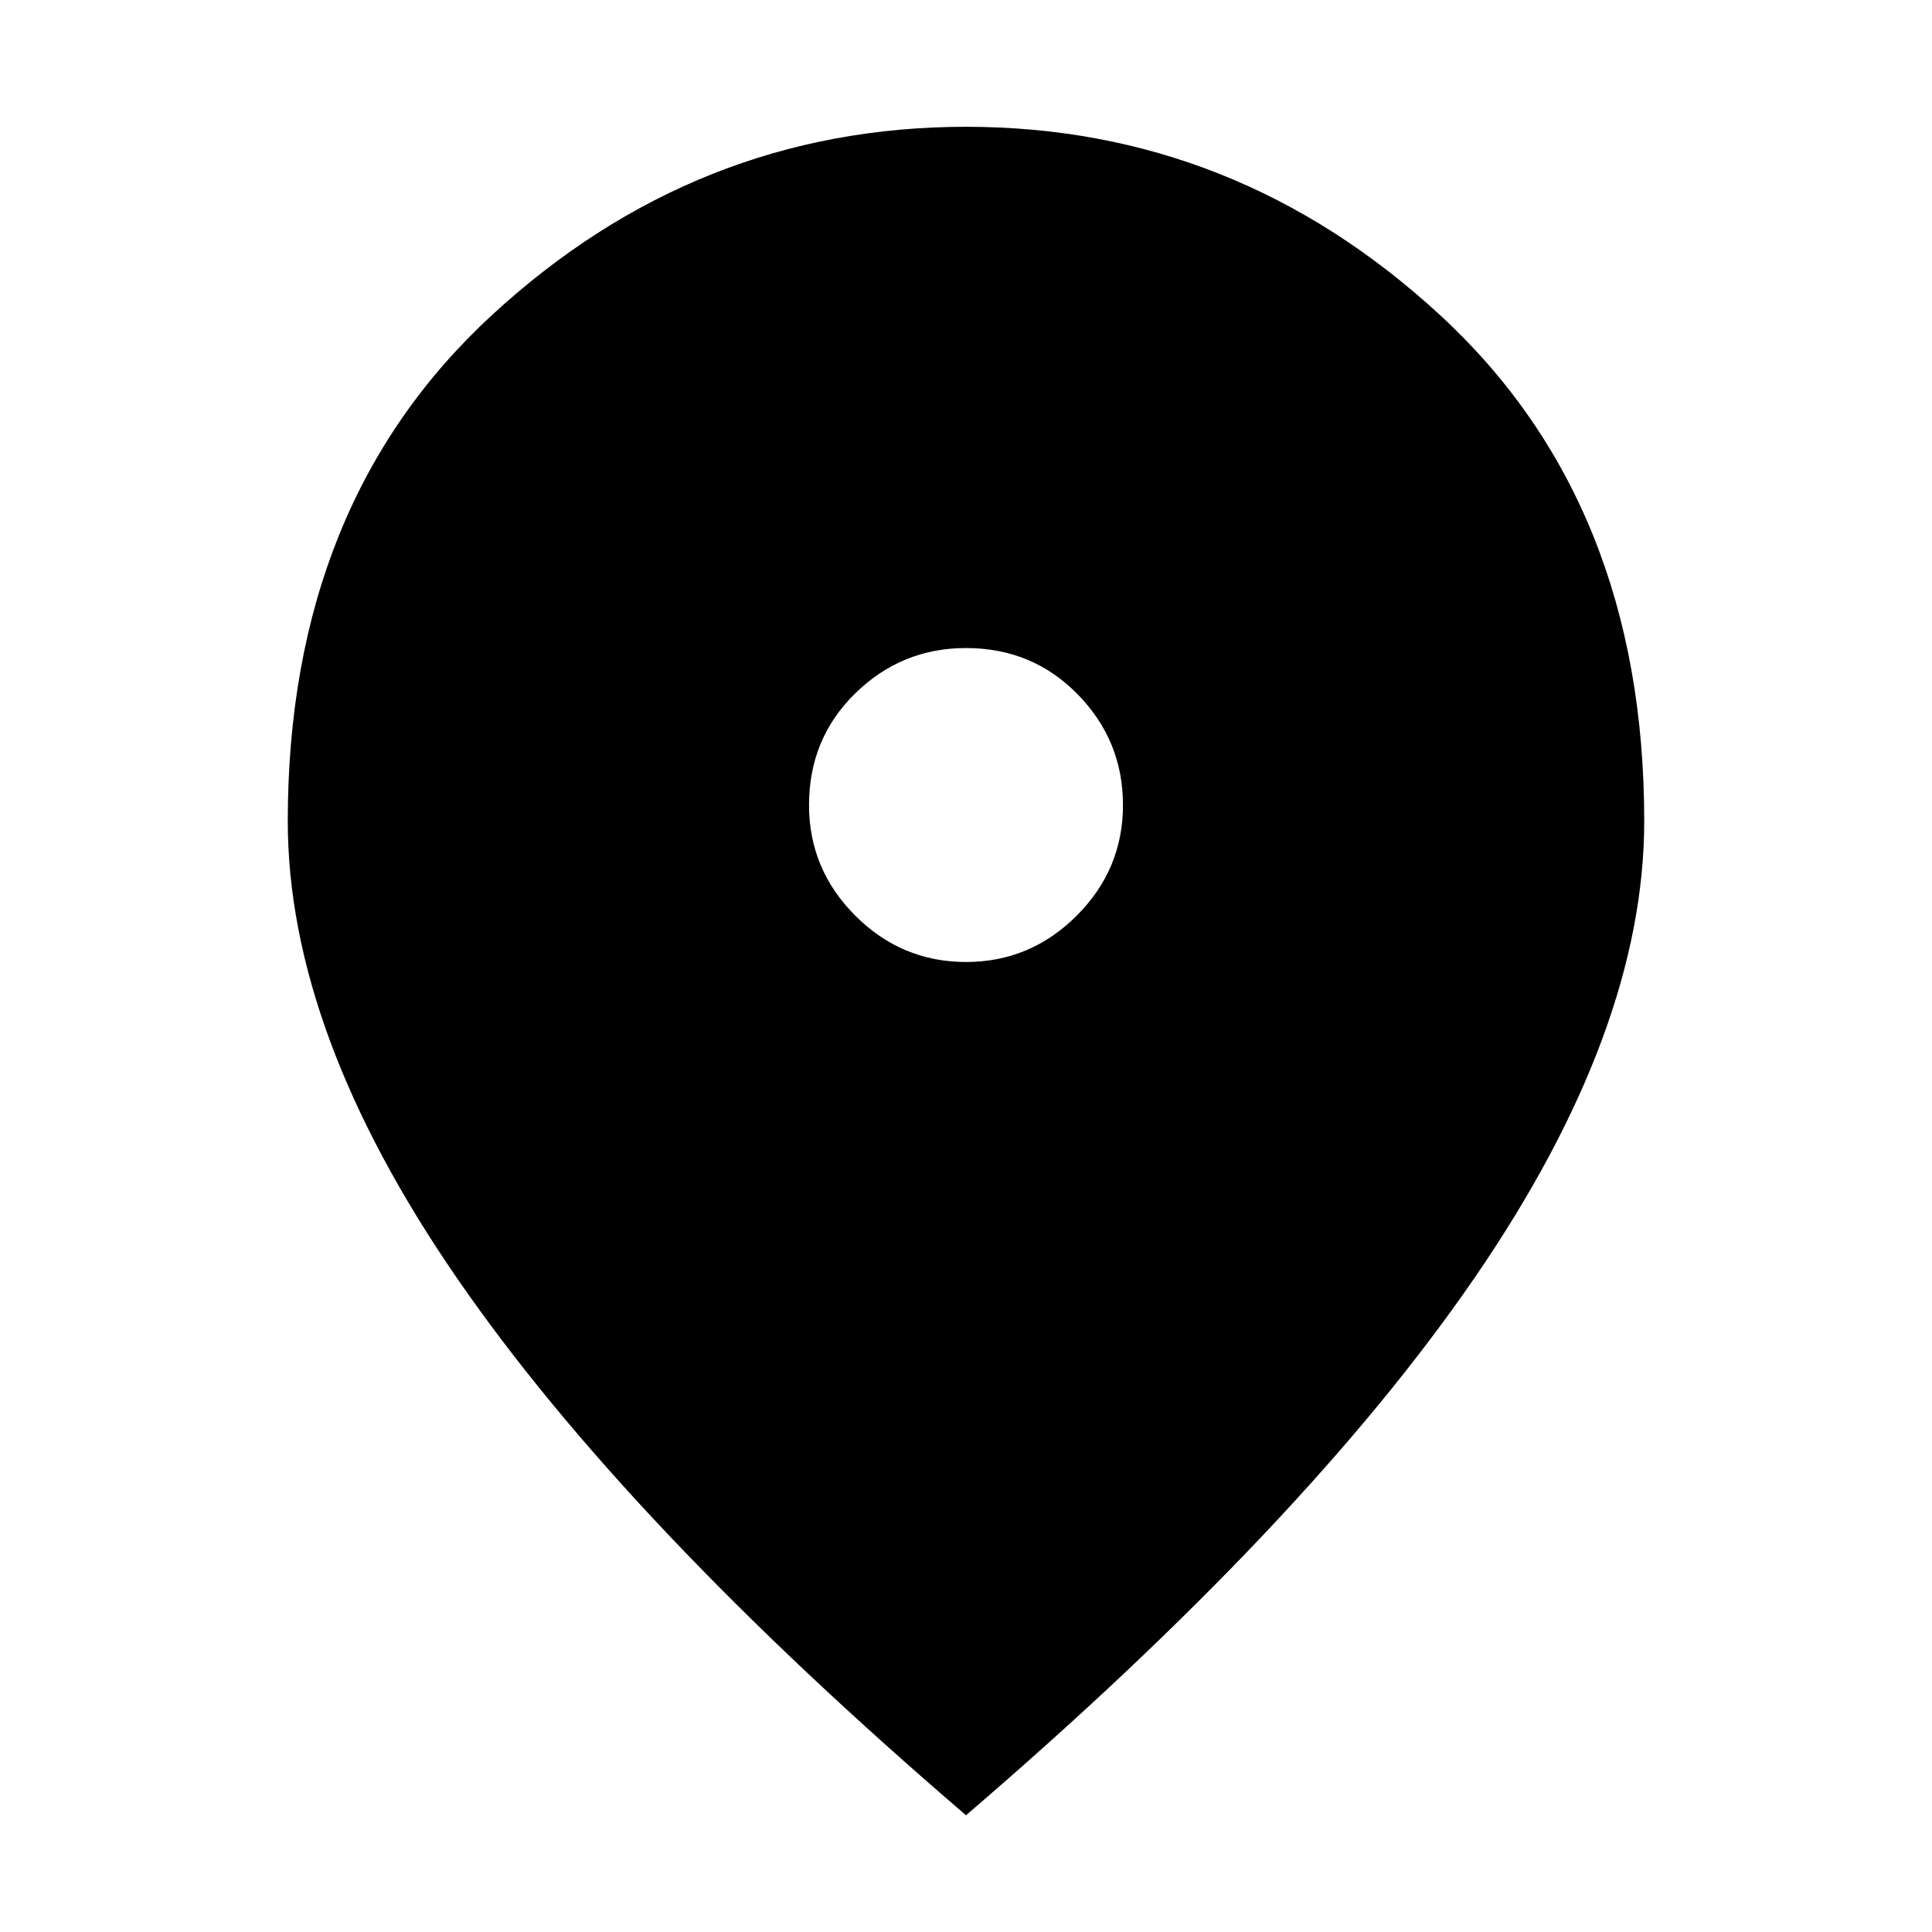<svg xmlns="http://www.w3.org/2000/svg" height="40" width="40"><path d="M20 19.917q1.333 0 2.292-.959.958-.958.958-2.291 0-1.334-.938-2.292-.937-.958-2.312-.958-1.333 0-2.292.937-.958.938-.958 2.313 0 1.333.958 2.291.959.959 2.292.959Zm0 17.666q-7.042-6.041-10.542-11.125-3.5-5.083-3.5-9.458 0-6.583 4.23-10.479Q14.417 2.625 20 2.625q5.583 0 9.812 3.896 4.23 3.896 4.23 10.479 0 4.333-3.5 9.438-3.5 5.104-10.542 11.145Z"/></svg>